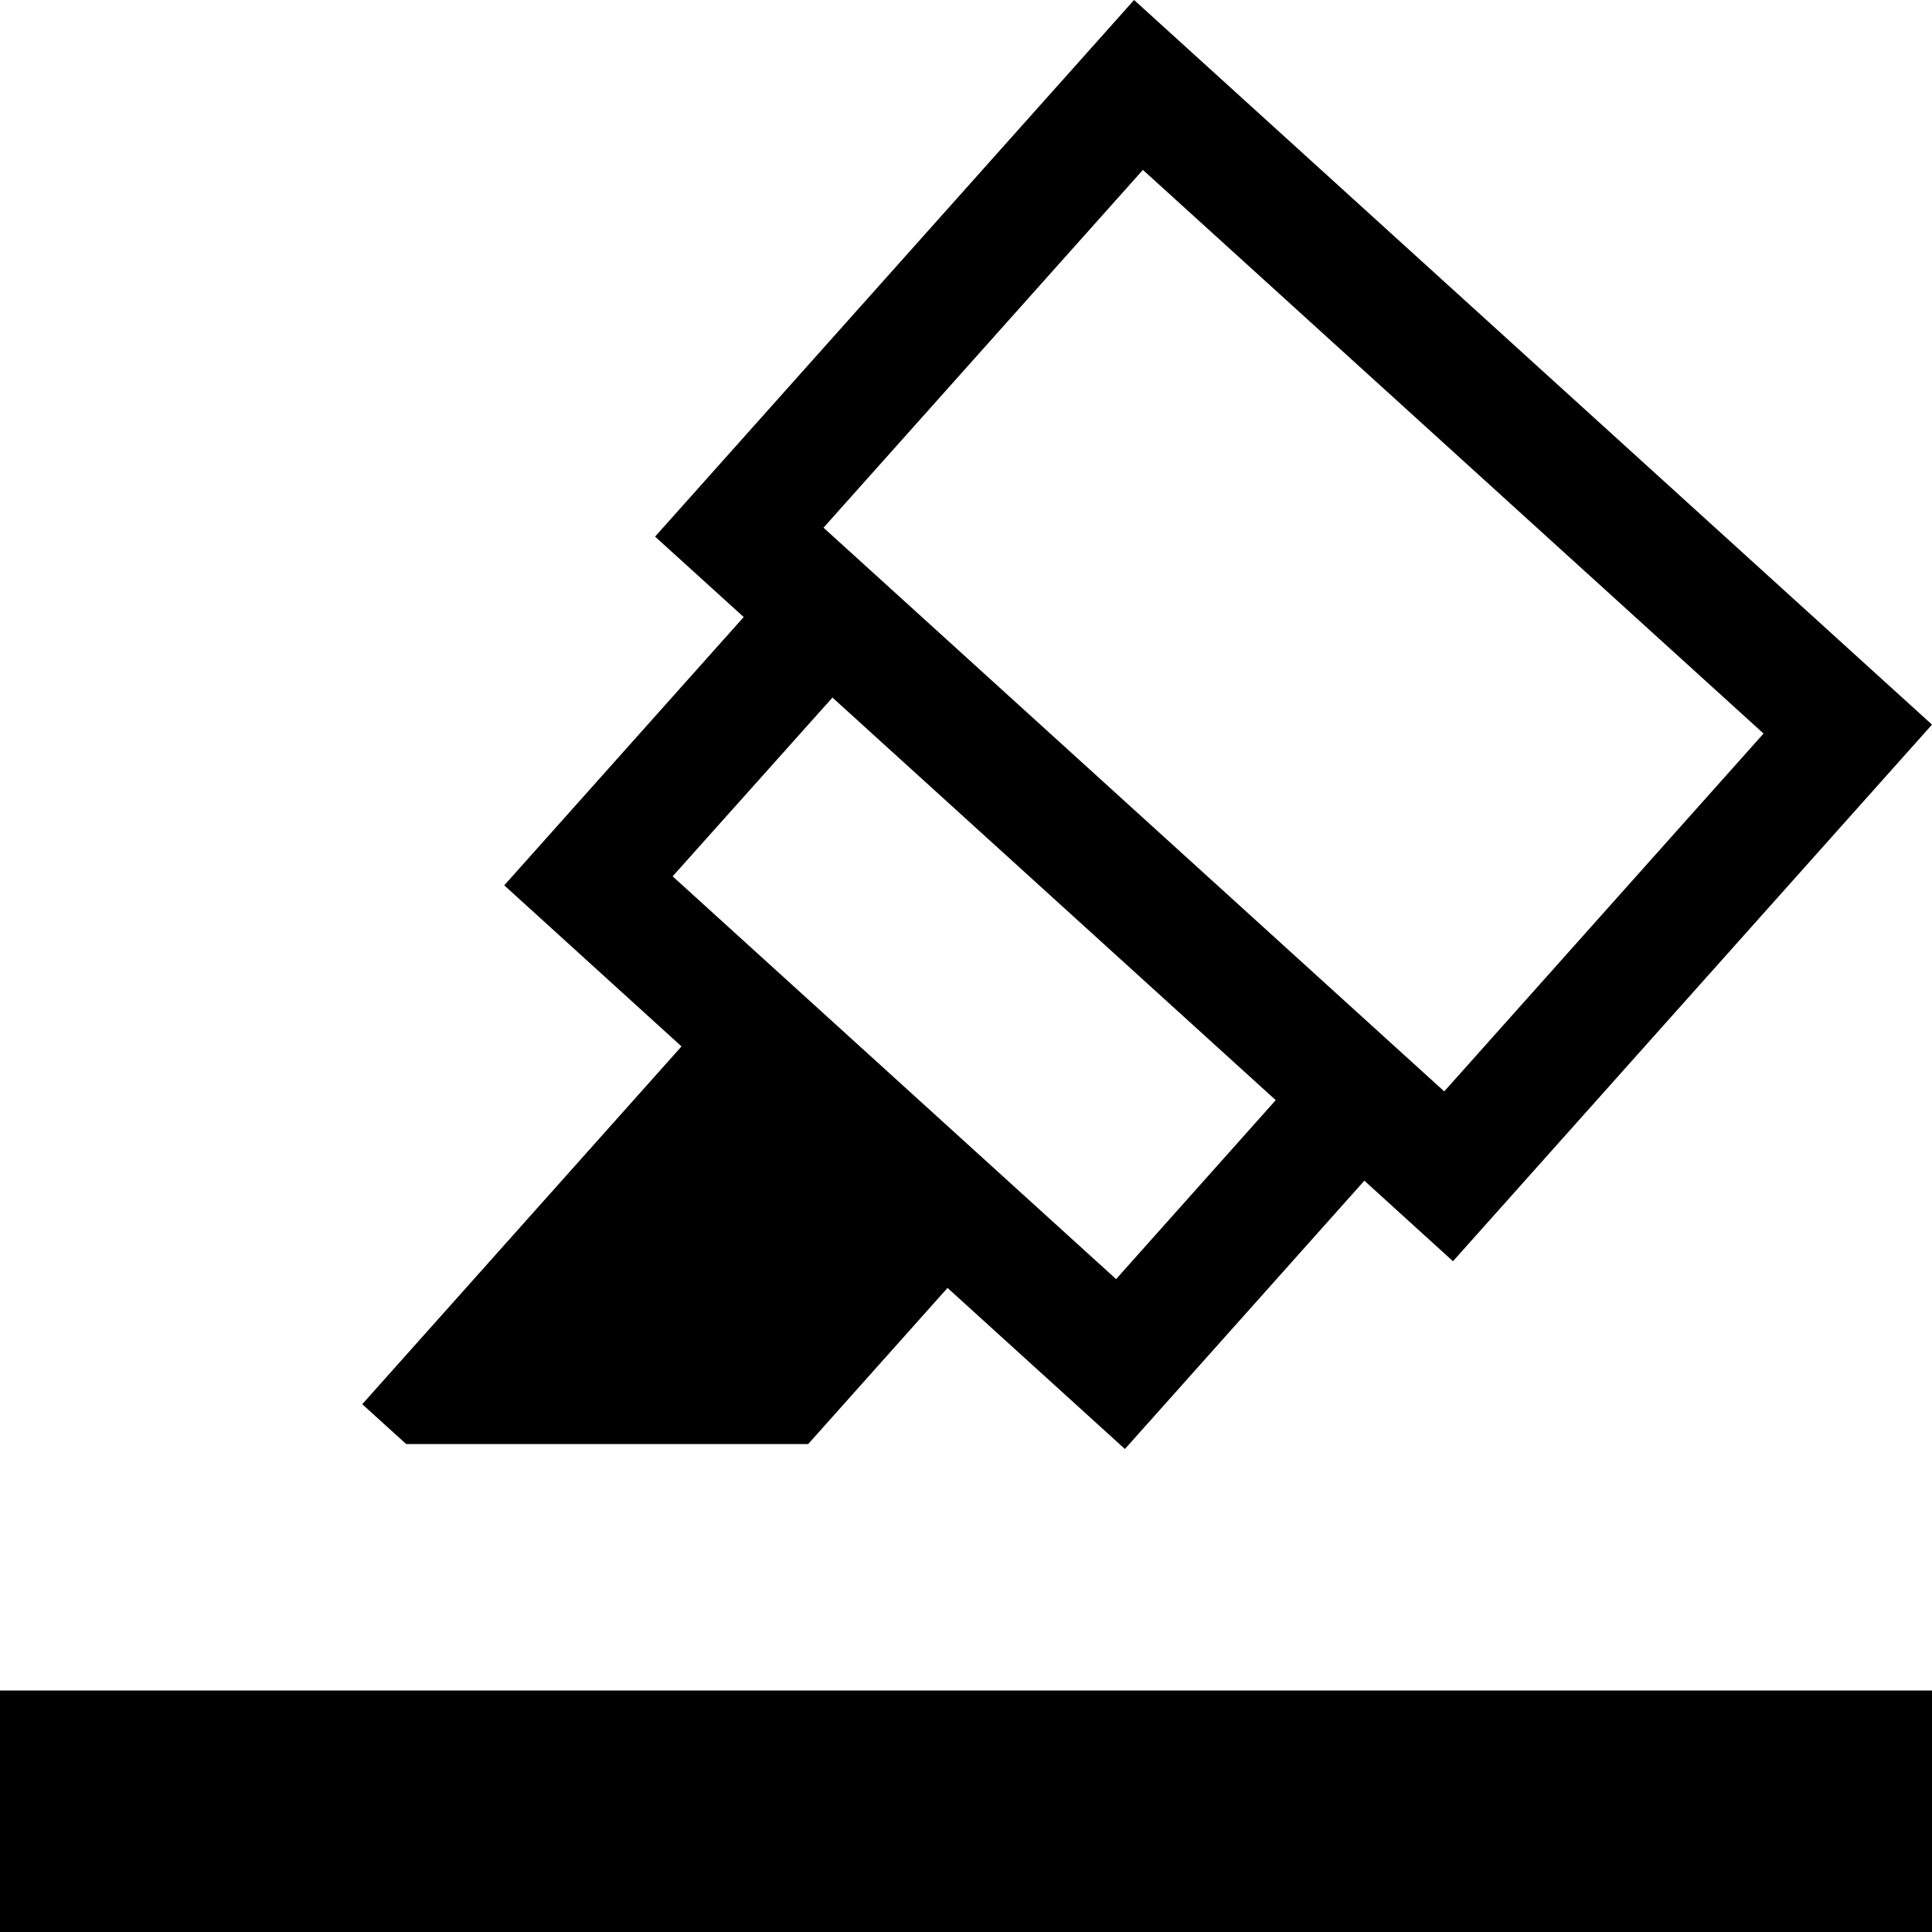 <svg xmlns="http://www.w3.org/2000/svg" viewBox="0 0 16 16"><path fill-rule="evenodd" d="M5.644 8.666L4.176 7.332 6.159 5.11l-.734-.666L9.392 0 16 6.001l-3.967 4.444-.734-.667L9.316 12l-1.469-1.334-1.154 1.293H3.364L3 11.629l2.644-2.963zm-.073-1.408l3.672 3.335 1.322-1.482-3.671-3.334L5.57 7.258zm6.39 1.78l2.644-2.963-5.14-4.668L6.82 4.37l5.14 4.668zM0 14h16v2H0v-2z"/></svg>
